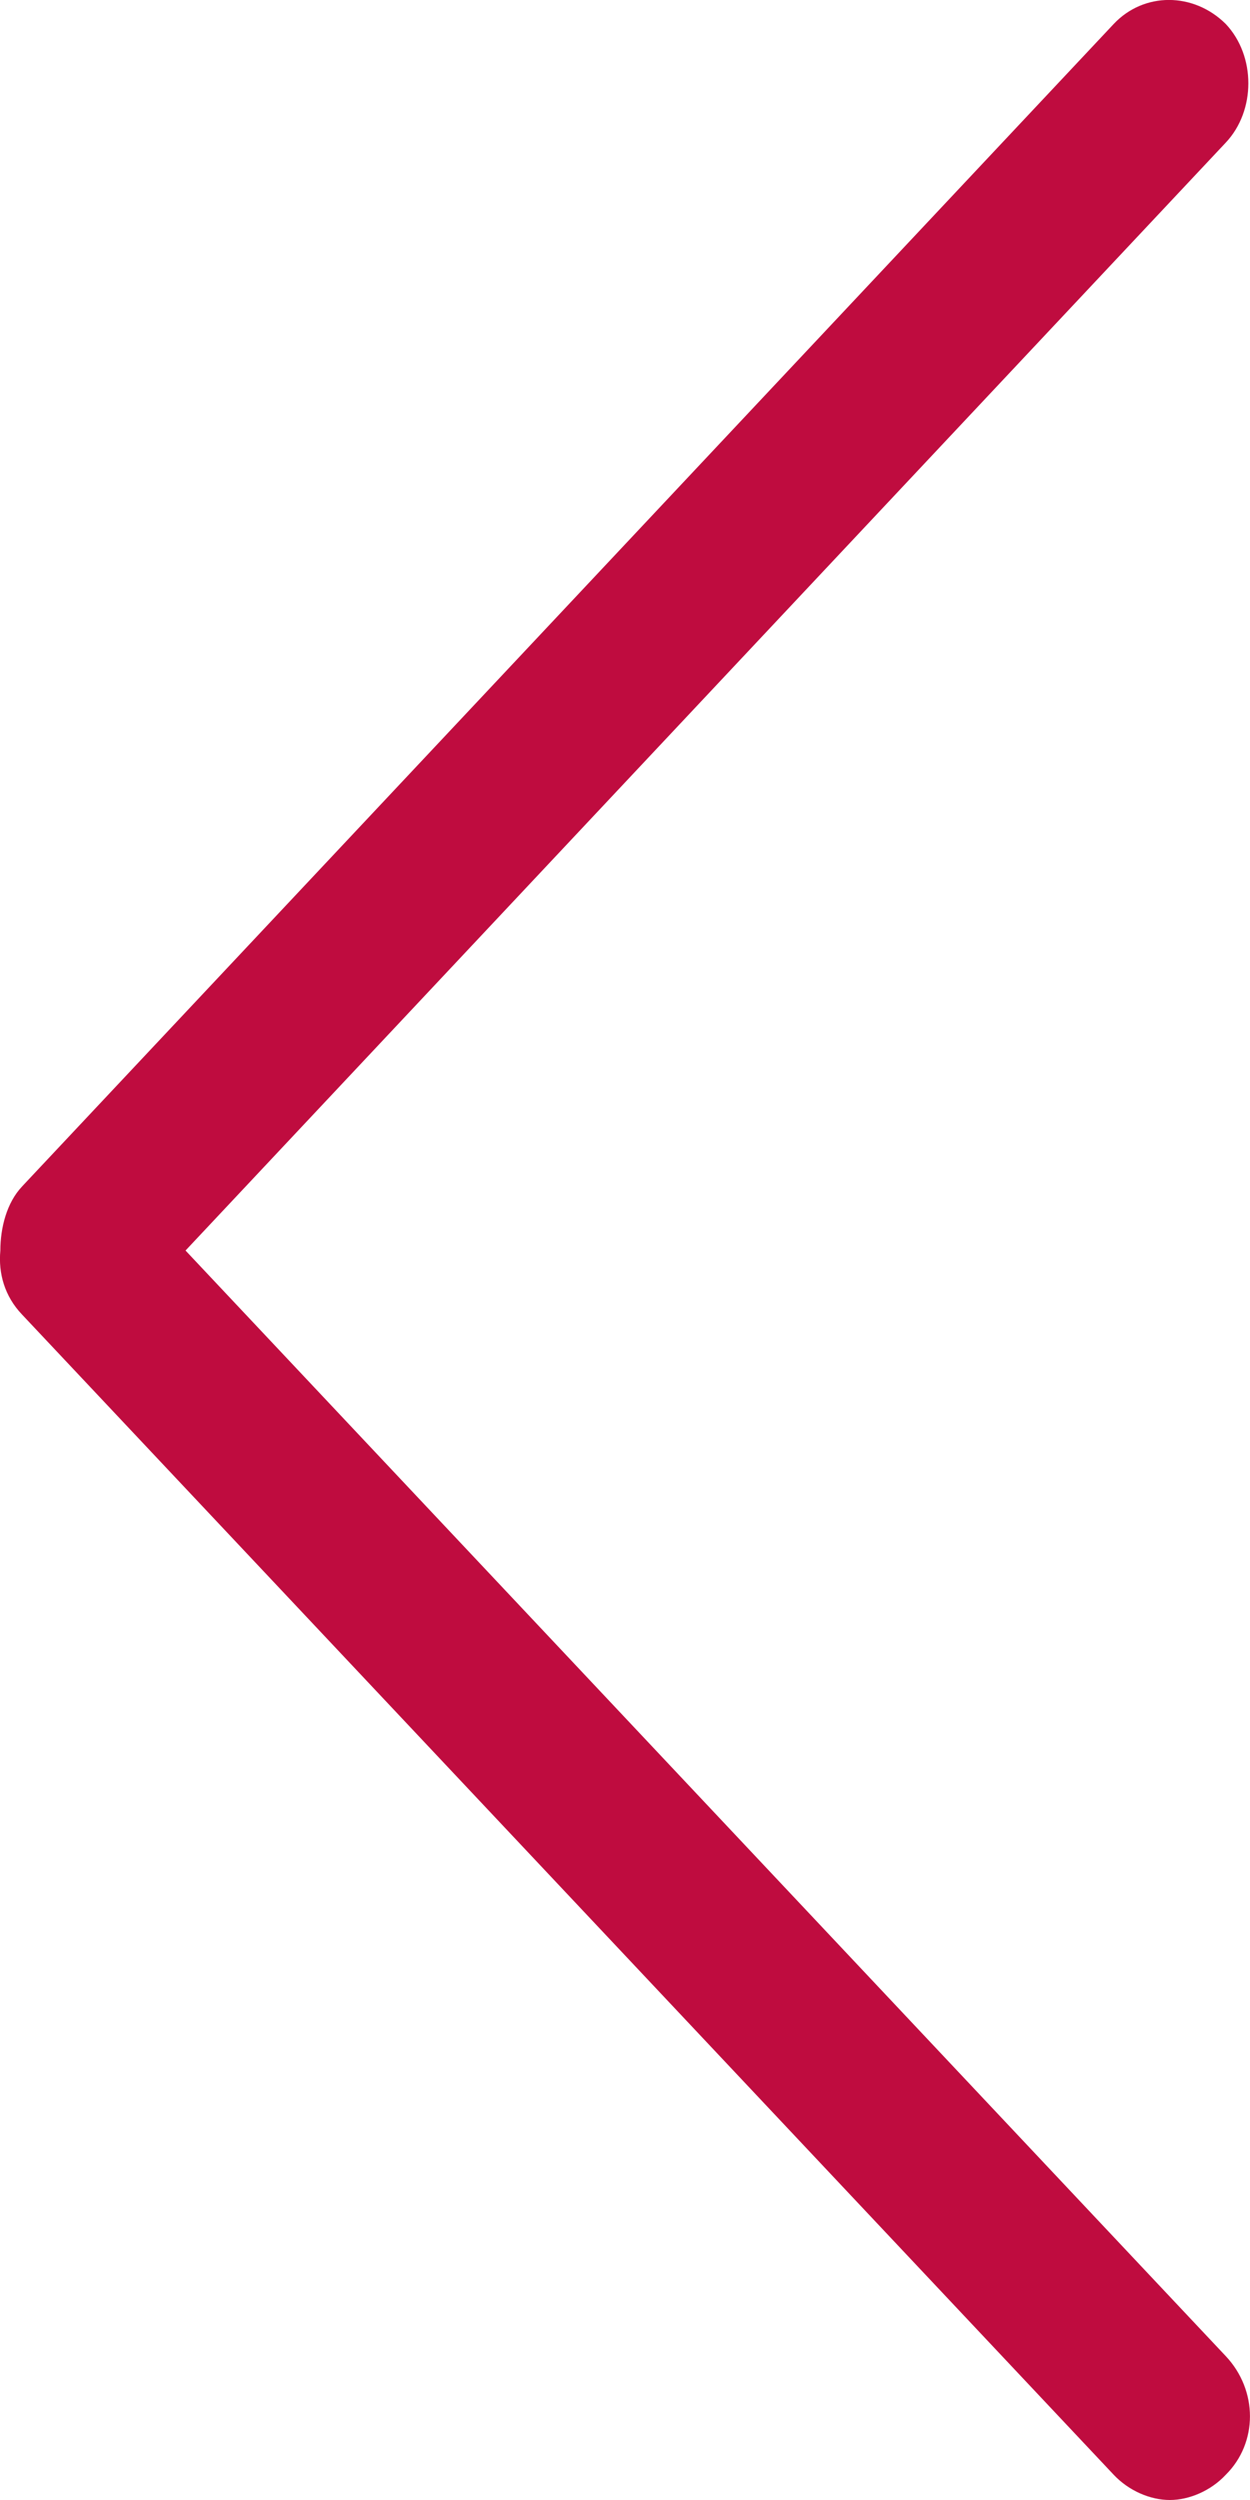 <svg width="7" height="14" viewBox="0 0 7 14" fill="none" xmlns="http://www.w3.org/2000/svg">
<path d="M0.135 6.632L6.237 0.134C6.406 -0.045 6.683 -0.045 6.864 0.134C7.033 0.313 7.033 0.62 6.864 0.799L1.039 7.003L6.864 13.194C7.045 13.386 7.045 13.68 6.864 13.859C6.78 13.949 6.659 14 6.551 14C6.442 14 6.322 13.949 6.237 13.859L0.123 7.361C0.026 7.259 -0.01 7.131 0.002 7.003C0.002 6.875 0.038 6.735 0.123 6.645L0.135 6.632Z" fill="#BF0C3F"/>
</svg>
